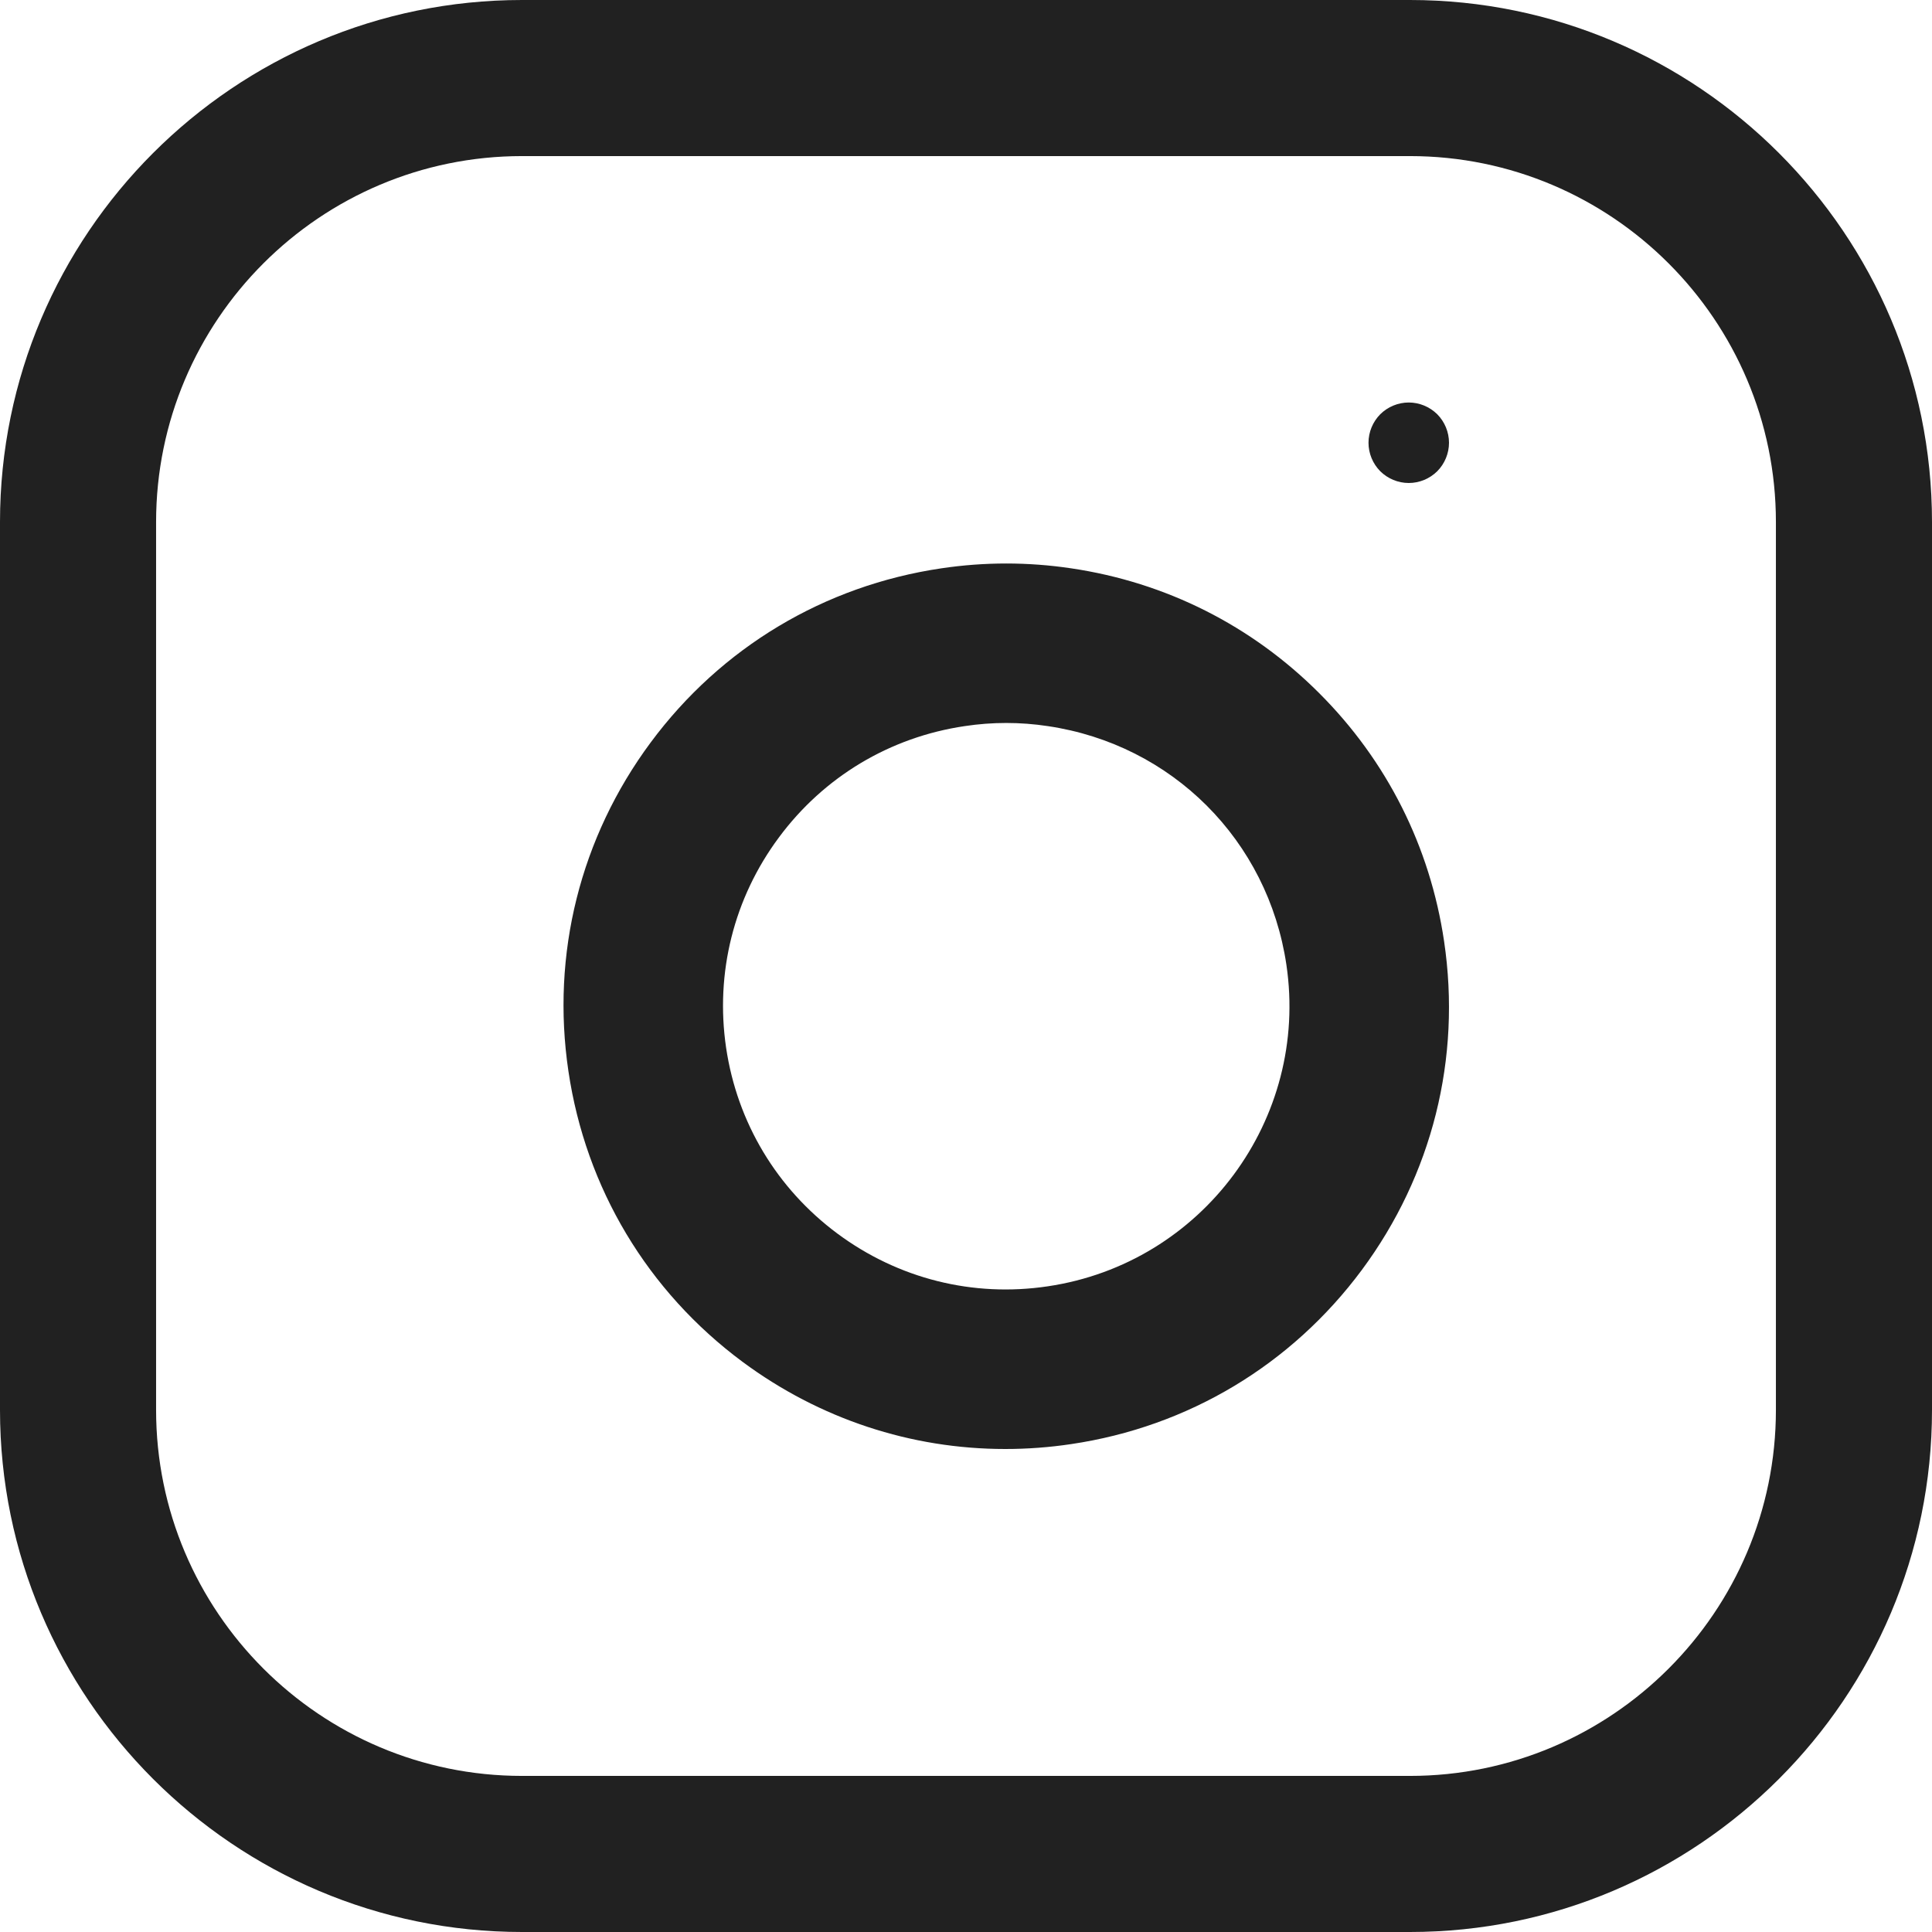 <?xml version="1.0" encoding="UTF-8"?>
<svg width="24px" height="24px" viewBox="0 0 24 24" version="1.1" xmlns="http://www.w3.org/2000/svg" xmlns:xlink="http://www.w3.org/1999/xlink">
    <!-- Generator: Sketch 47.1 (45422) - http://www.bohemiancoding.com/sketch -->
    <title>social-instagram</title>
    <desc>Created with Sketch.</desc>
    <defs></defs>
    <g id="Page-1" stroke="none" stroke-width="1" fill="none" fill-rule="evenodd">
        <g id="Главная" transform="translate(-1715, -119)" fill-rule="nonzero" fill="#212121">
            <g id="social-instagram" transform="translate(1715, 119)">
                <path d="M17.515,0 L6.485,0 C2.909,0 0,2.909 0,6.485 L0,17.515 C0,21.091 2.909,24 6.485,24 L17.515,24 C21.091,24 24,21.091 24,17.515 L24,6.485 C24,2.909 21.091,0 17.515,0 Z M22.061,17.515 C22.061,20.022 20.022,22.061 17.515,22.061 L6.485,22.061 C3.978,22.061 1.939,20.022 1.939,17.515 L1.939,6.485 C1.939,3.978 3.978,1.939 6.485,1.939 L17.515,1.939 C20.022,1.939 22.061,3.978 22.061,6.485 L22.061,17.515 L22.061,17.515 Z" id="Shape"></path>
                <path d="M17.939,11.693 C17.765,10.517 17.229,9.451 16.388,8.611 C15.548,7.77 14.482,7.234 13.307,7.06 C12.771,6.98 12.229,6.98 11.693,7.06 C10.24,7.275 8.958,8.043 8.083,9.223 C7.208,10.403 6.845,11.853 7.061,13.306 C7.276,14.759 8.044,16.041 9.224,16.917 C10.182,17.627 11.317,18 12.488,18 C12.76,18 13.033,17.98 13.307,17.939 C14.76,17.724 16.042,16.955 16.917,15.776 C17.792,14.596 18.155,13.146 17.939,11.693 Z M13.016,15.979 C12.087,16.118 11.159,15.885 10.404,15.325 C9.65,14.765 9.158,13.945 9.02,13.016 C8.883,12.086 9.115,11.158 9.675,10.404 C10.234,9.649 11.055,9.157 11.984,9.02 C12.155,8.994 12.328,8.981 12.5,8.981 C12.672,8.981 12.845,8.994 13.016,9.02 C14.56,9.248 15.751,10.44 15.98,11.984 C16.264,13.902 14.935,15.695 13.016,15.979 Z" id="Shape"></path>
                <path d="M17.854,5.146 C17.76,5.053 17.632,5 17.5,5 C17.368,5 17.24,5.053 17.146,5.146 C17.053,5.24 17,5.368 17,5.5 C17,5.632 17.053,5.76 17.146,5.854 C17.24,5.947 17.368,6 17.5,6 C17.632,6 17.76,5.947 17.854,5.854 C17.947,5.76 18,5.632 18,5.5 C18,5.368 17.947,5.24 17.854,5.146 Z" id="Shape"></path>
            </g>
        </g>
    </g>
</svg>